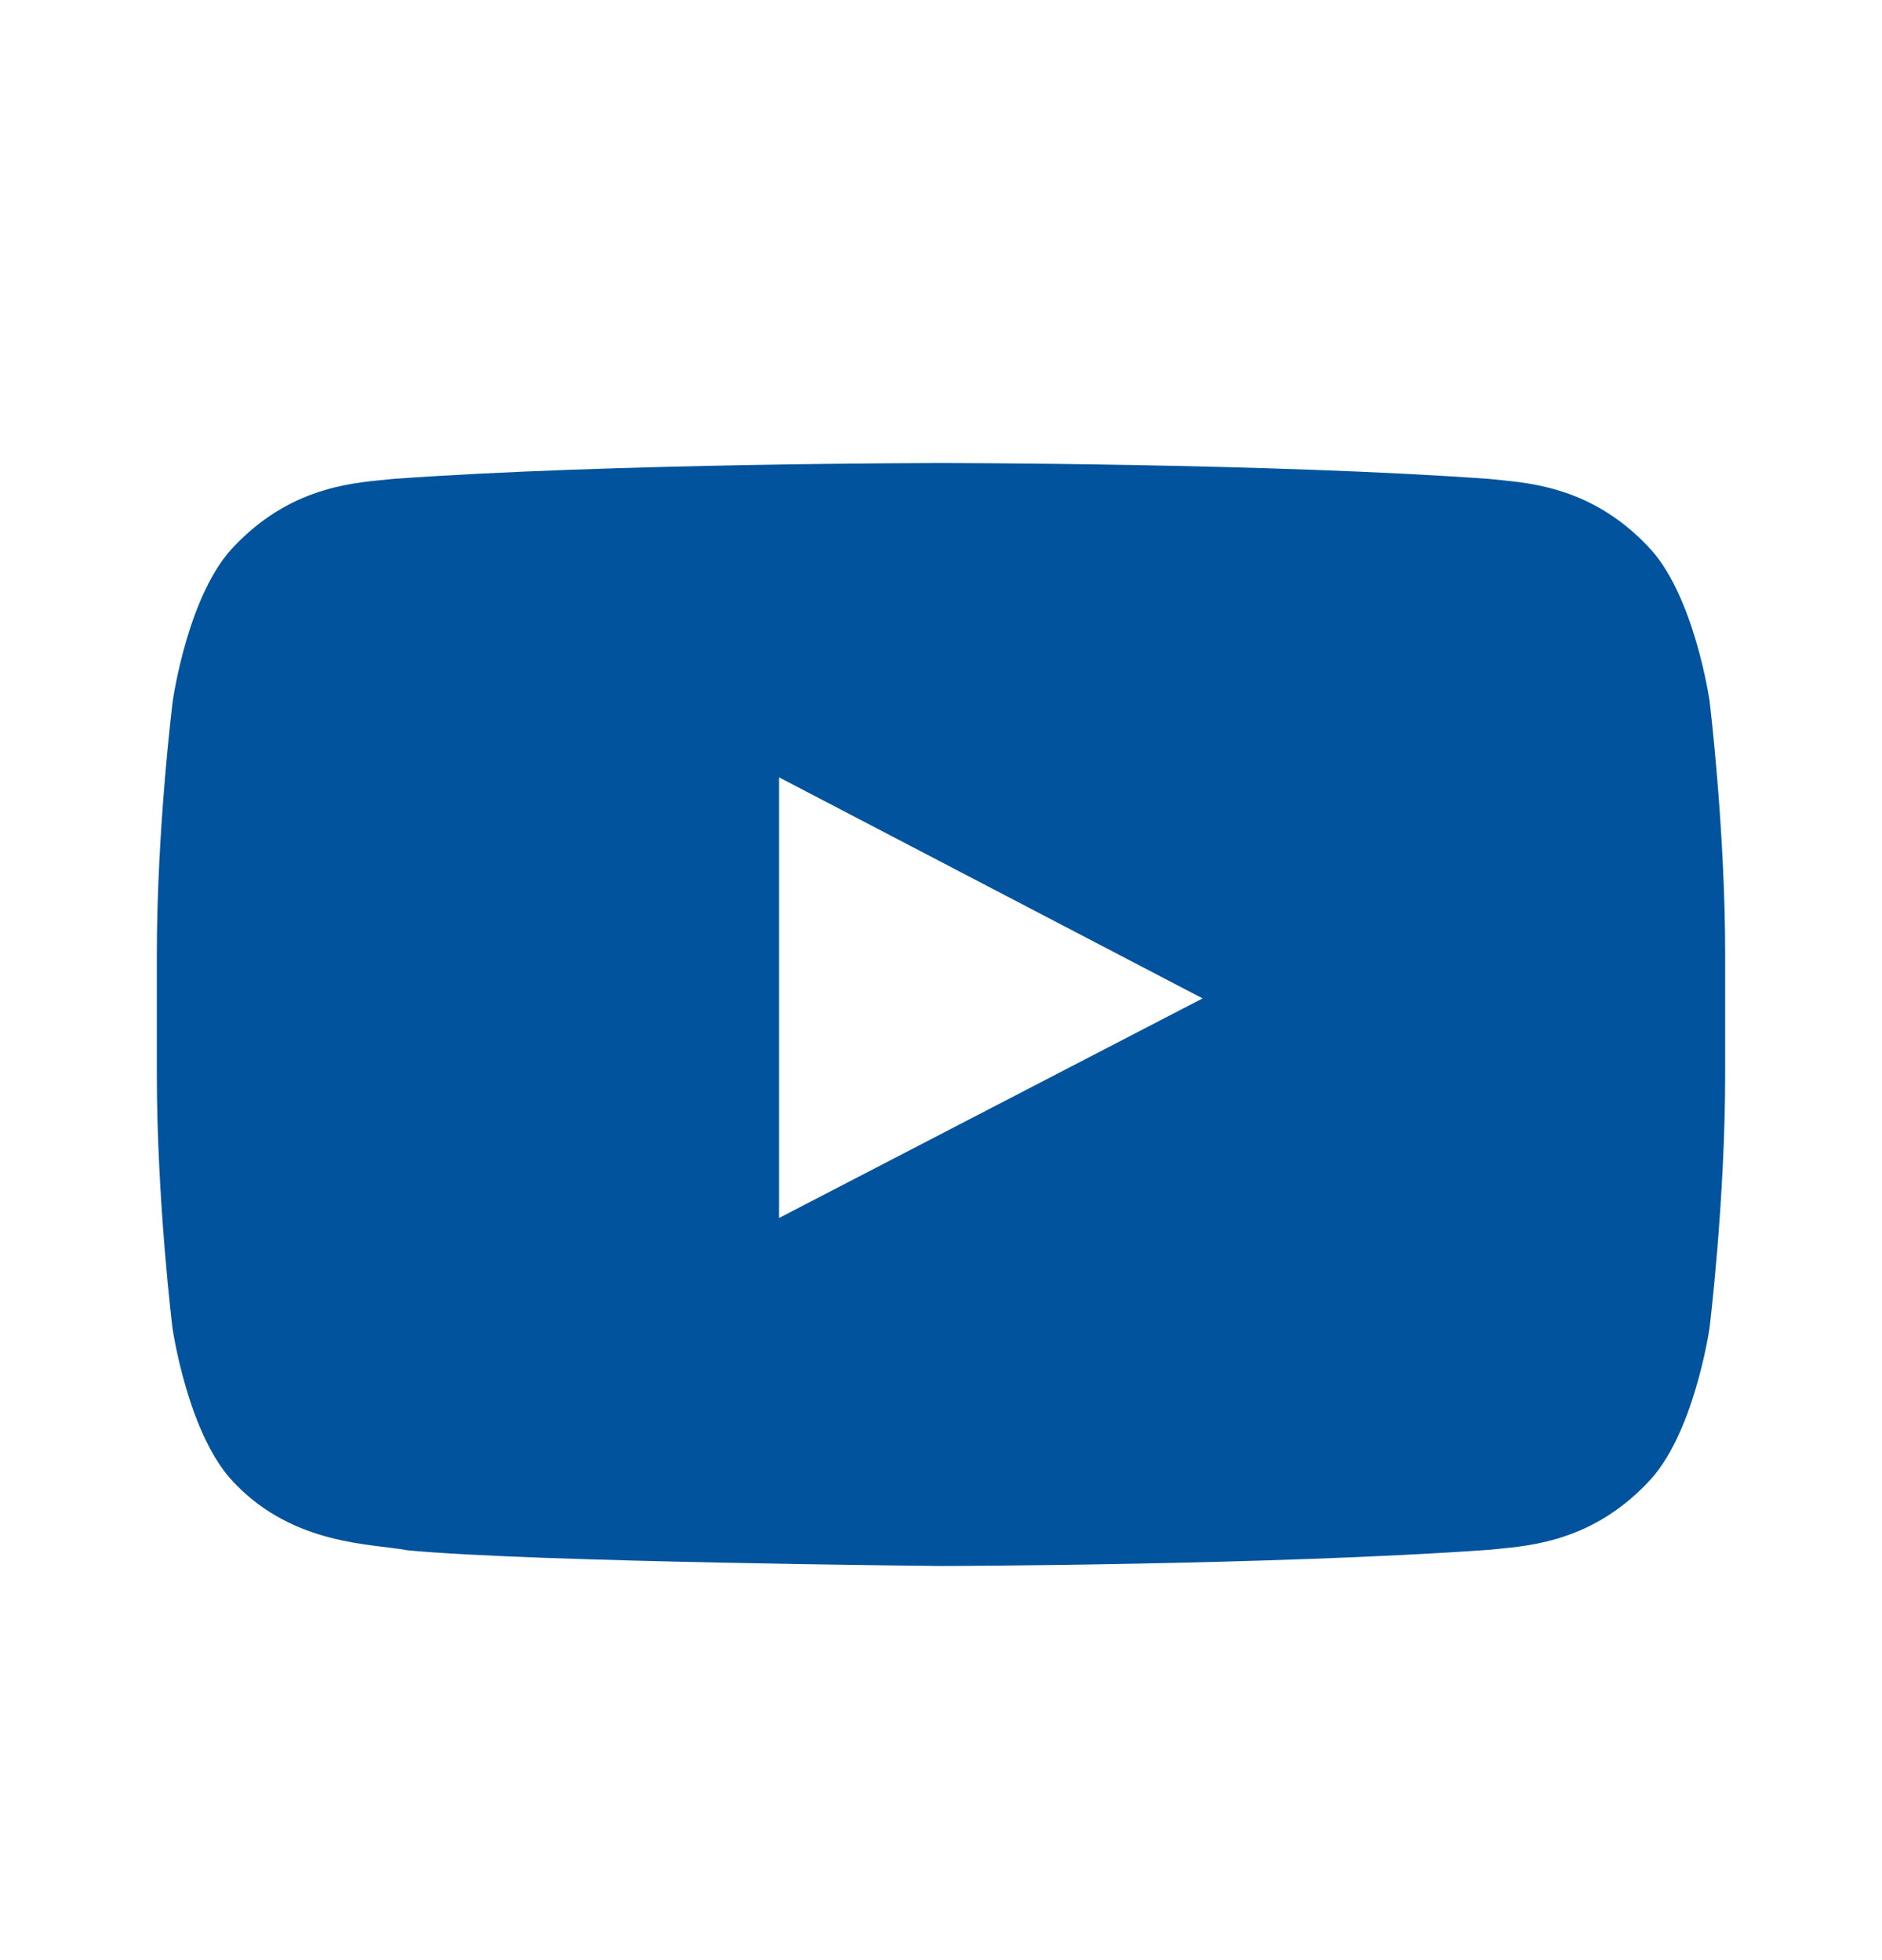 <svg width="24" height="25" viewBox="0 0 24 25" fill="none" xmlns="http://www.w3.org/2000/svg">
<path d="M21.801 8.941C21.801 8.941 21.605 7.562 21.004 6.957C20.242 6.16 19.391 6.156 19 6.109C16.203 5.906 12.004 5.906 12.004 5.906H11.996C11.996 5.906 7.797 5.906 5 6.109C4.609 6.156 3.758 6.16 2.996 6.957C2.395 7.562 2.203 8.941 2.203 8.941C2.203 8.941 2 10.562 2 12.18V13.695C2 15.312 2.199 16.934 2.199 16.934C2.199 16.934 2.395 18.312 2.992 18.918C3.754 19.715 4.754 19.688 5.199 19.773C6.801 19.926 12 19.973 12 19.973C12 19.973 16.203 19.965 19 19.766C19.391 19.719 20.242 19.715 21.004 18.918C21.605 18.312 21.801 16.934 21.801 16.934C21.801 16.934 22 15.316 22 13.695V12.18C22 10.562 21.801 8.941 21.801 8.941ZM9.934 15.535V9.914L15.336 12.734L9.934 15.535Z" fill="#00539c"/>
</svg>
